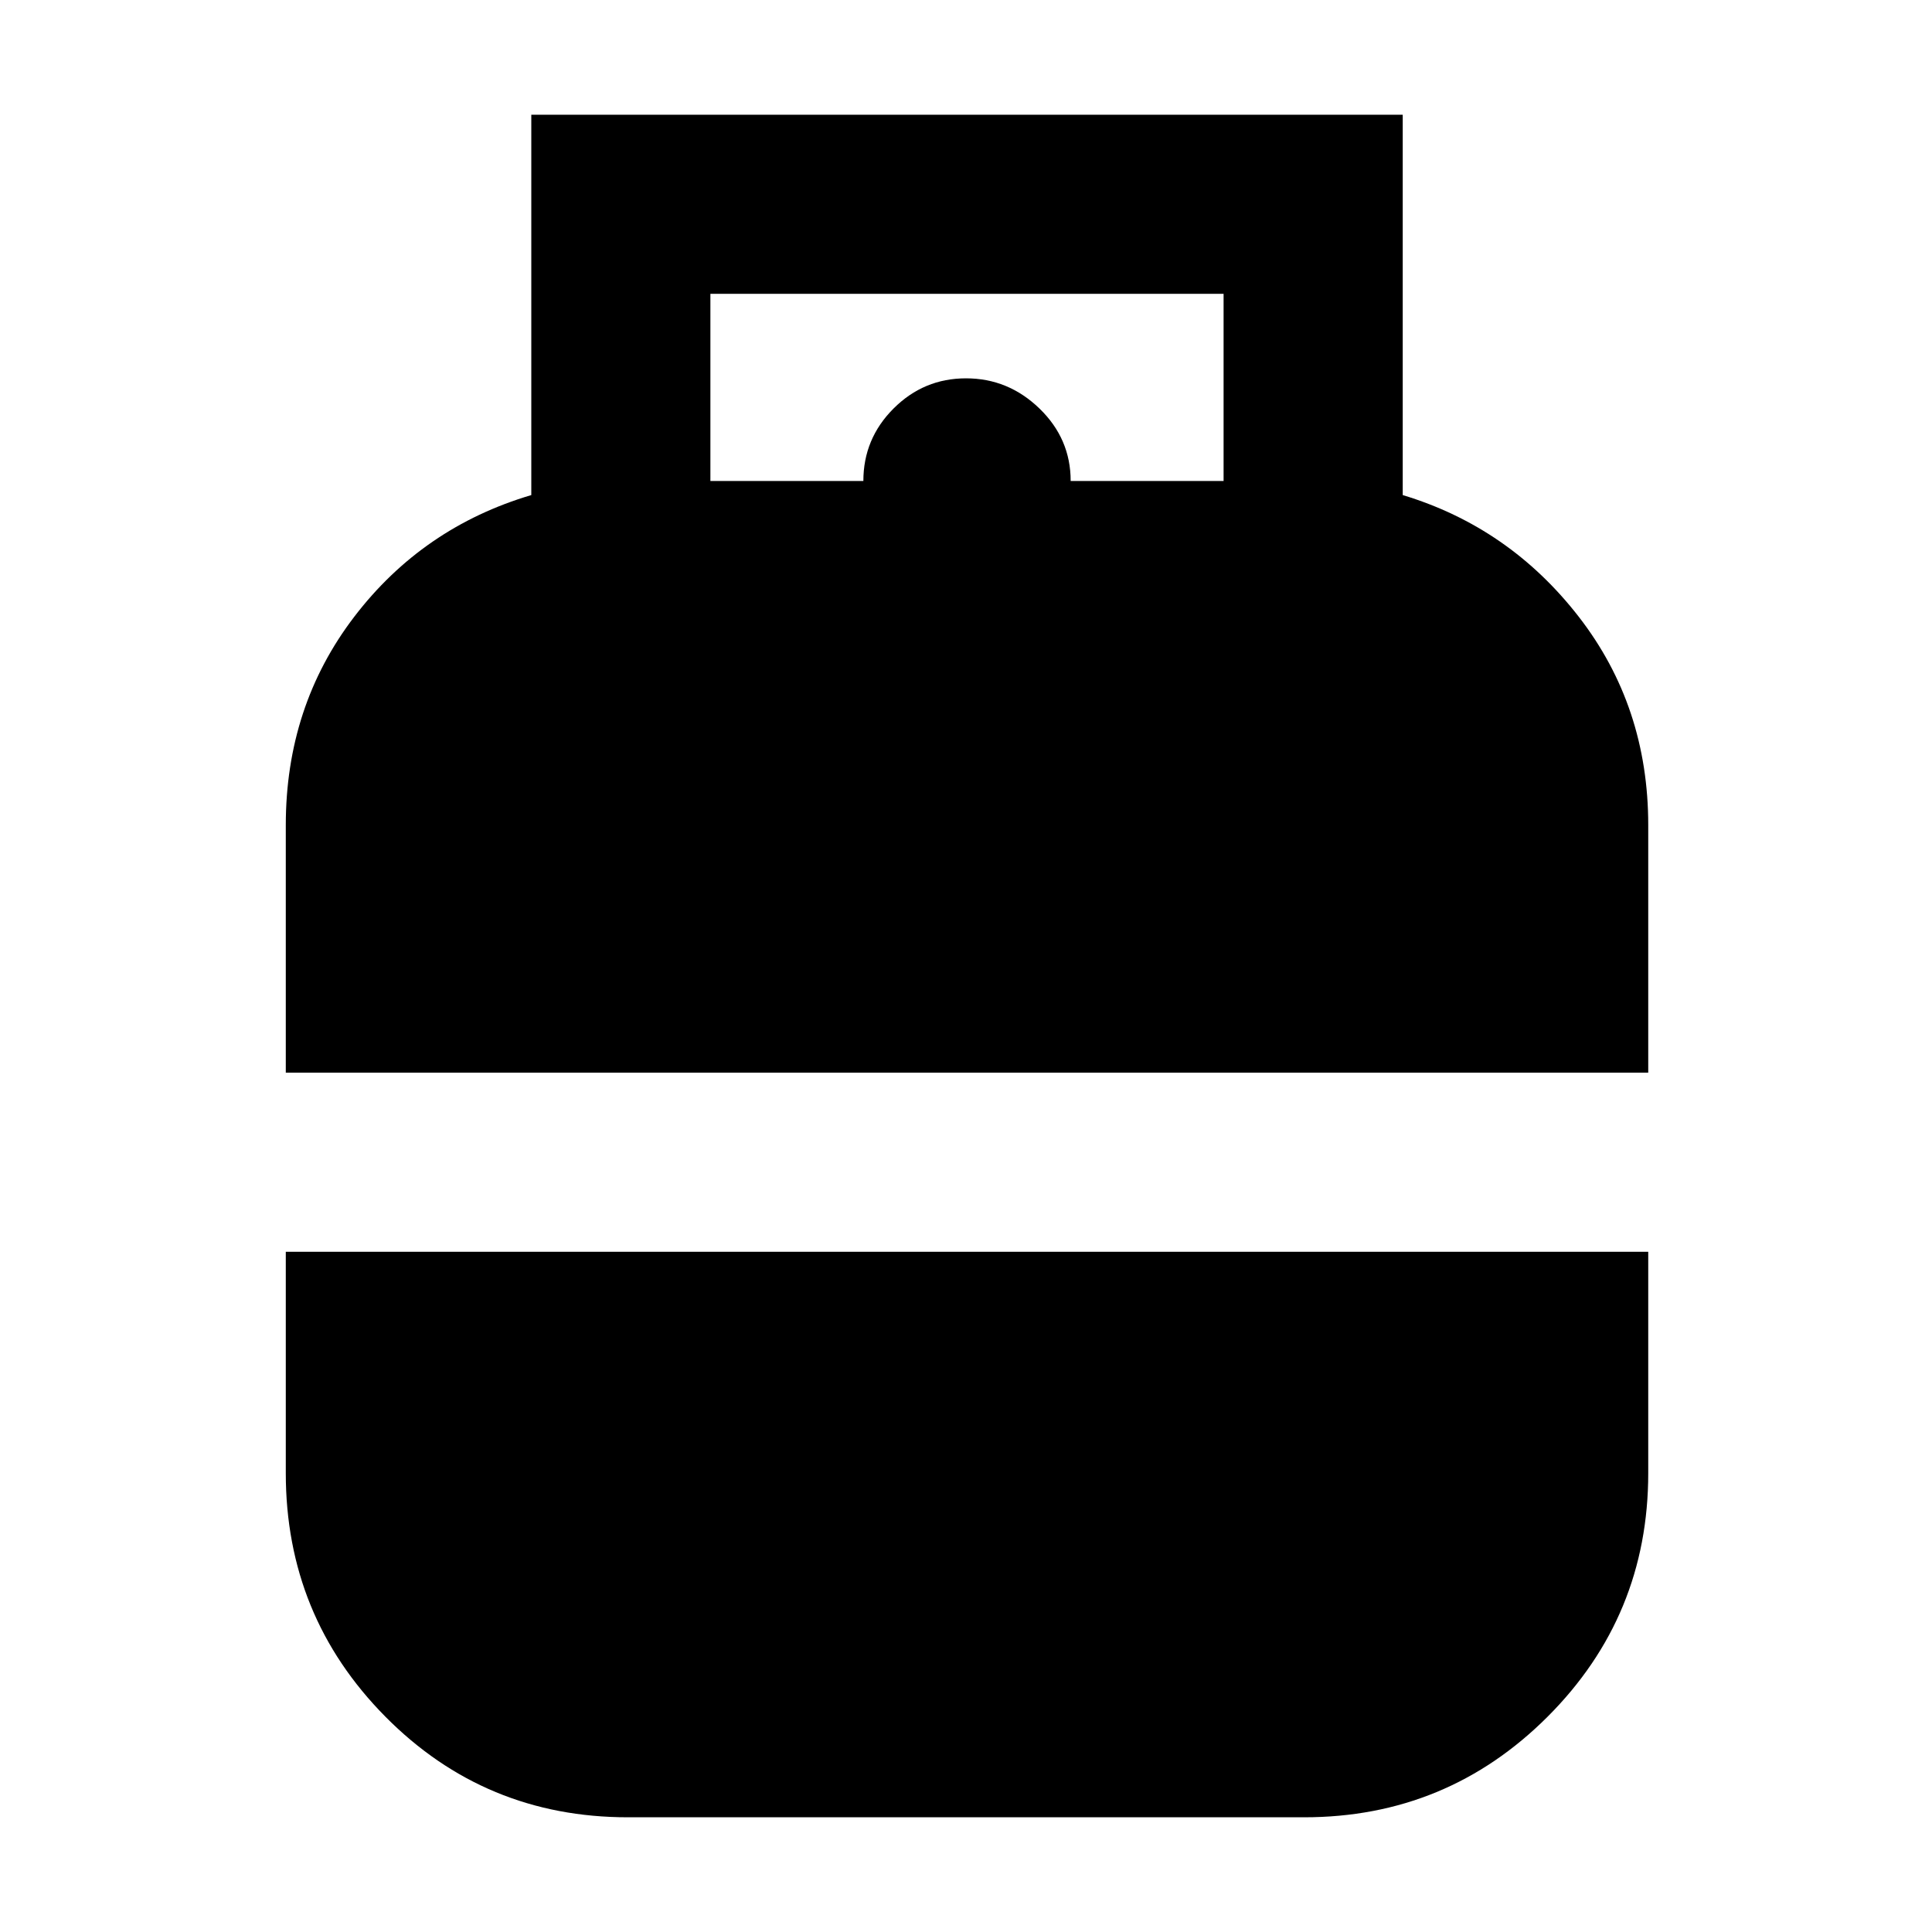 <svg xmlns="http://www.w3.org/2000/svg" height="40" width="40"><path d="M5.917 22.208v-5.125q0-2.458 1.416-4.312Q8.75 10.917 11 10.25V2.375h18.042v7.875q2.208.667 3.646 2.521 1.437 1.854 1.437 4.312v5.125Zm8.791-12.25h3.167q0-.875.625-1.5t1.5-.625q.875 0 1.521.625.646.625.646 1.5h3.166V6.083H14.708ZM13 37.625q-2.958 0-5.021-2.083-2.062-2.084-2.062-5.042v-4.583h28.208V30.5q0 2.958-2.083 5.042-2.084 2.083-5.042 2.083Z"/></svg>
